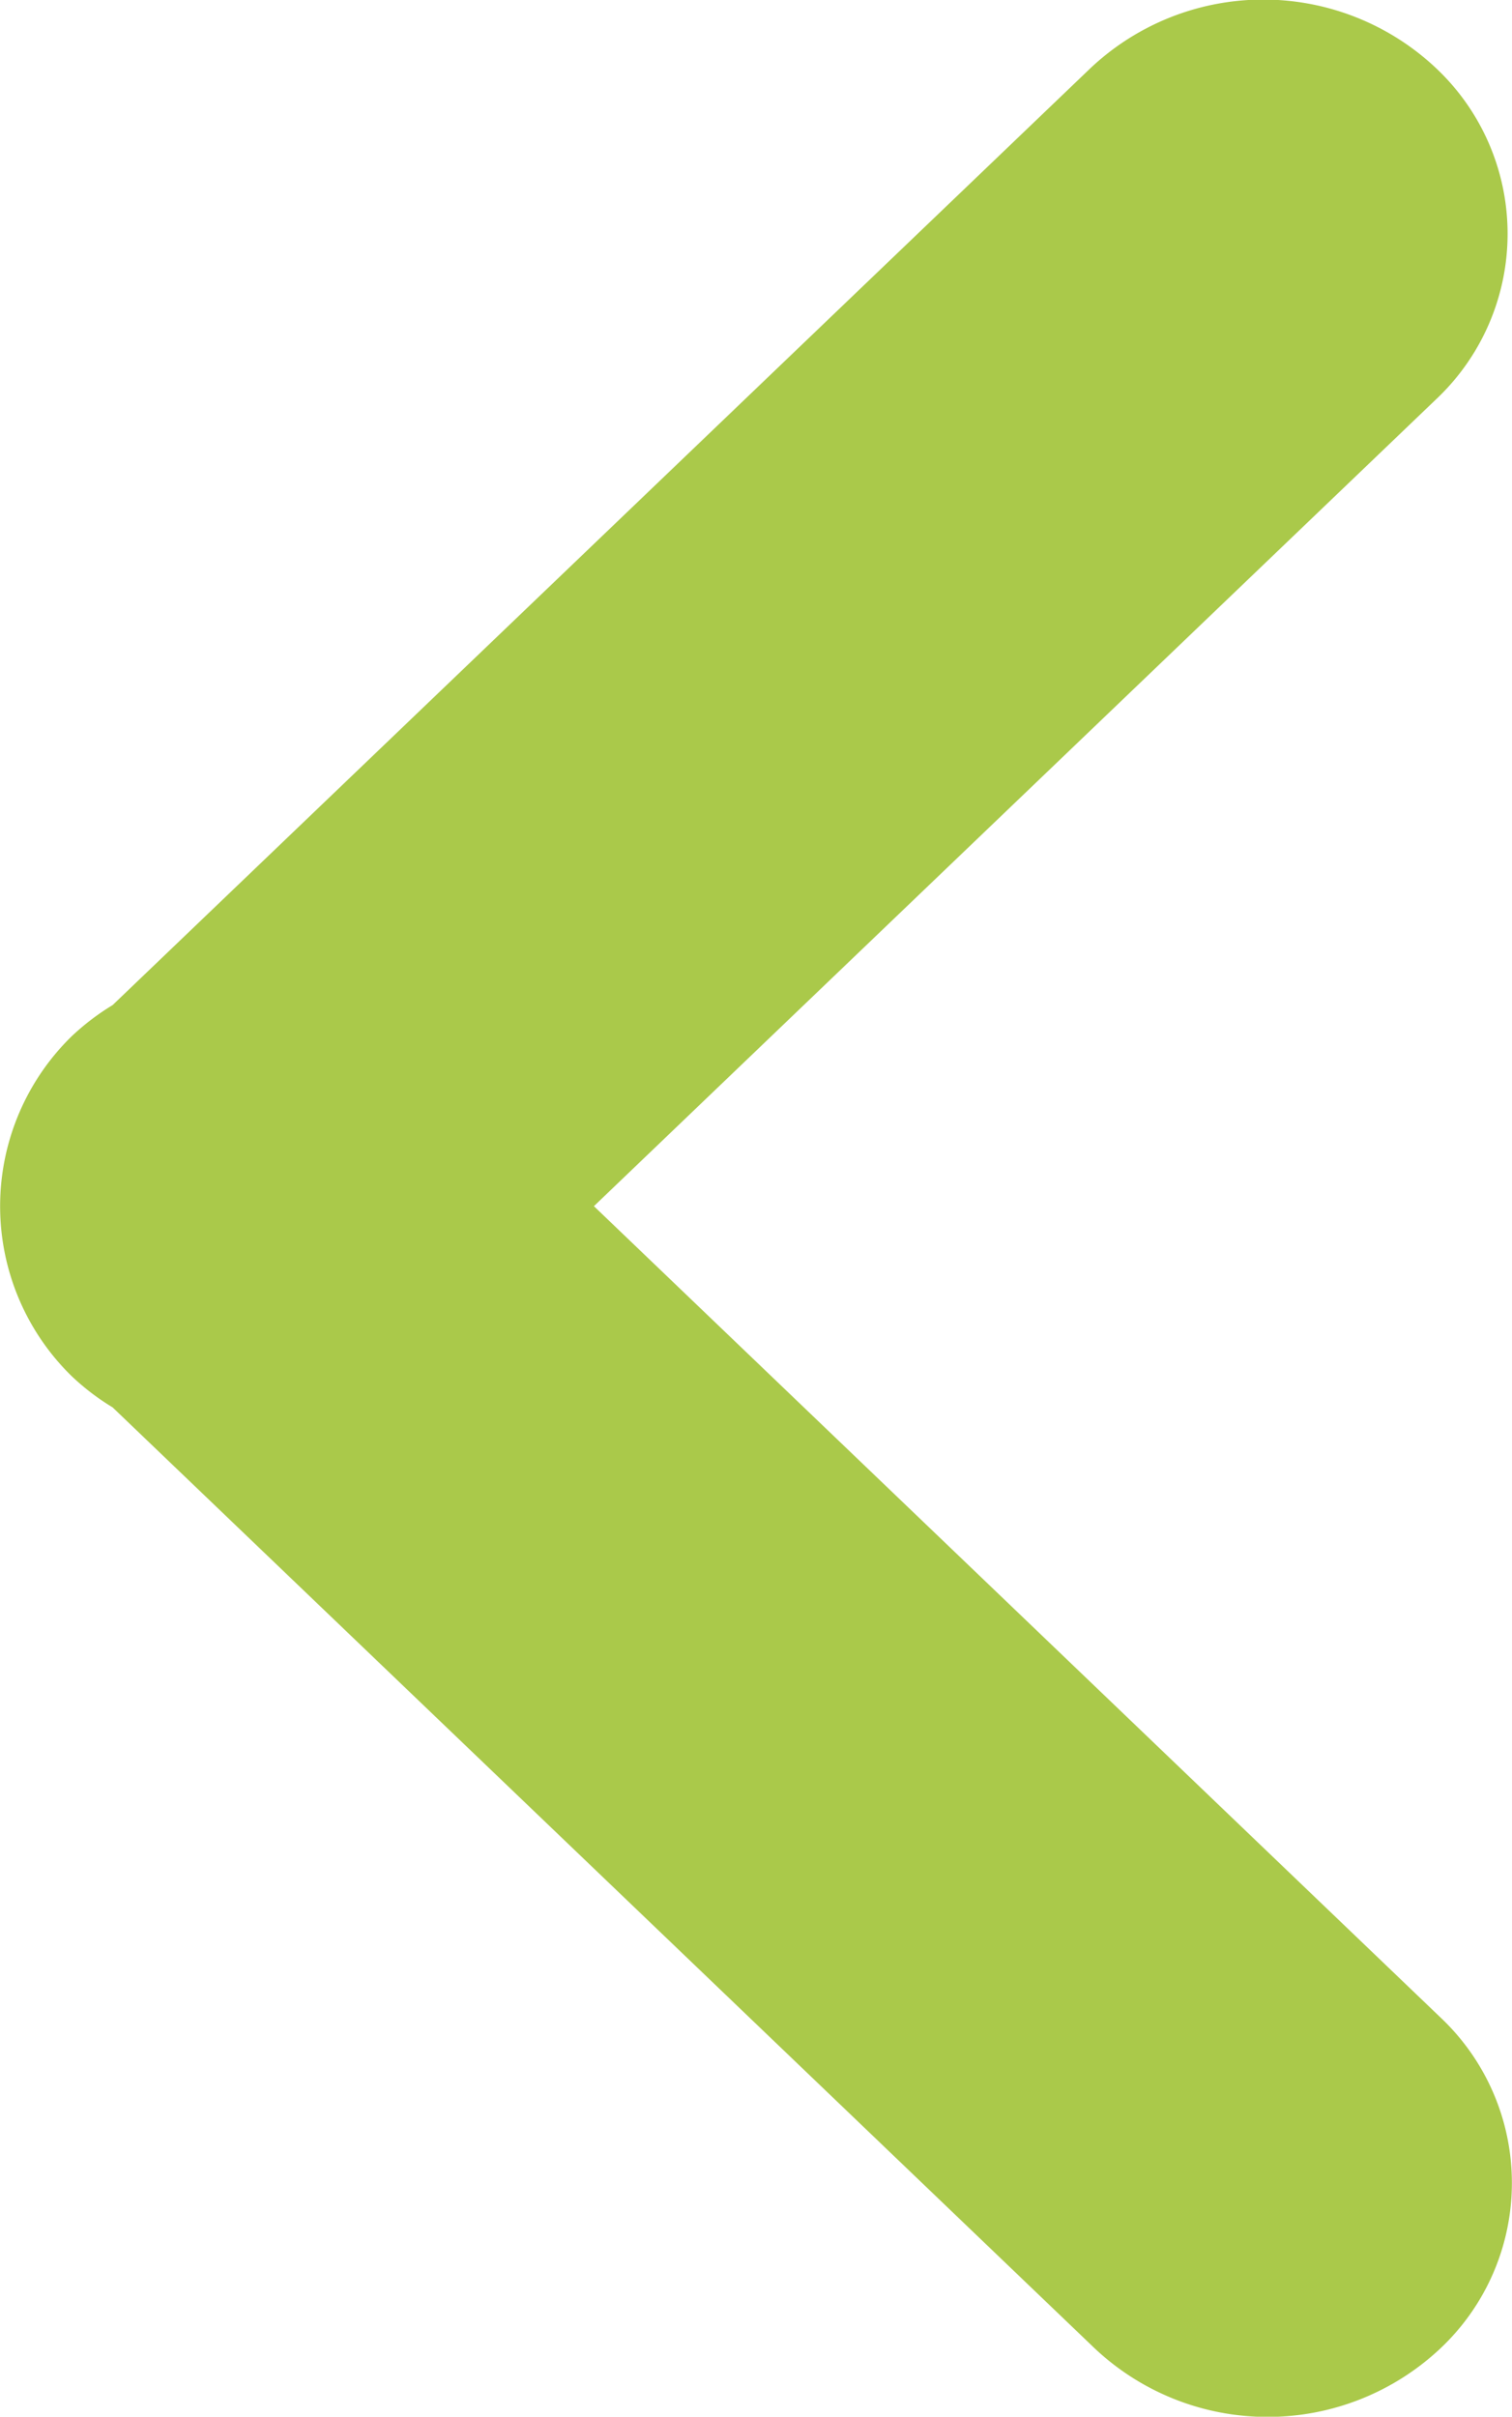 <svg xmlns="http://www.w3.org/2000/svg" width="101.91" height="162.875" viewBox="0 0 101.91 162.875">
  <defs>
    <style>
      .cls-1 {
        fill: #aac94a;
        fill-rule: evenodd;
      }
    </style>
  </defs>
  <path id="Shape_9_copy_2" data-name="Shape 9 copy 2" class="cls-1" d="M1407.84,526.859a16.292,16.292,0,0,1,2.78-2.121l65.91-63.145a16.98,16.98,0,0,1,23.29,0,15.325,15.325,0,0,1,0,22.321l-56.76,54.376,57.05,54.667a15.321,15.321,0,0,1,0,22.317,17,17,0,0,1-23.29,0l-66.2-63.424a16.158,16.158,0,0,1-2.78-2.124A16.012,16.012,0,0,1,1407.84,526.859Z" transform="translate(-1403.03 -457)"/>
</svg>

